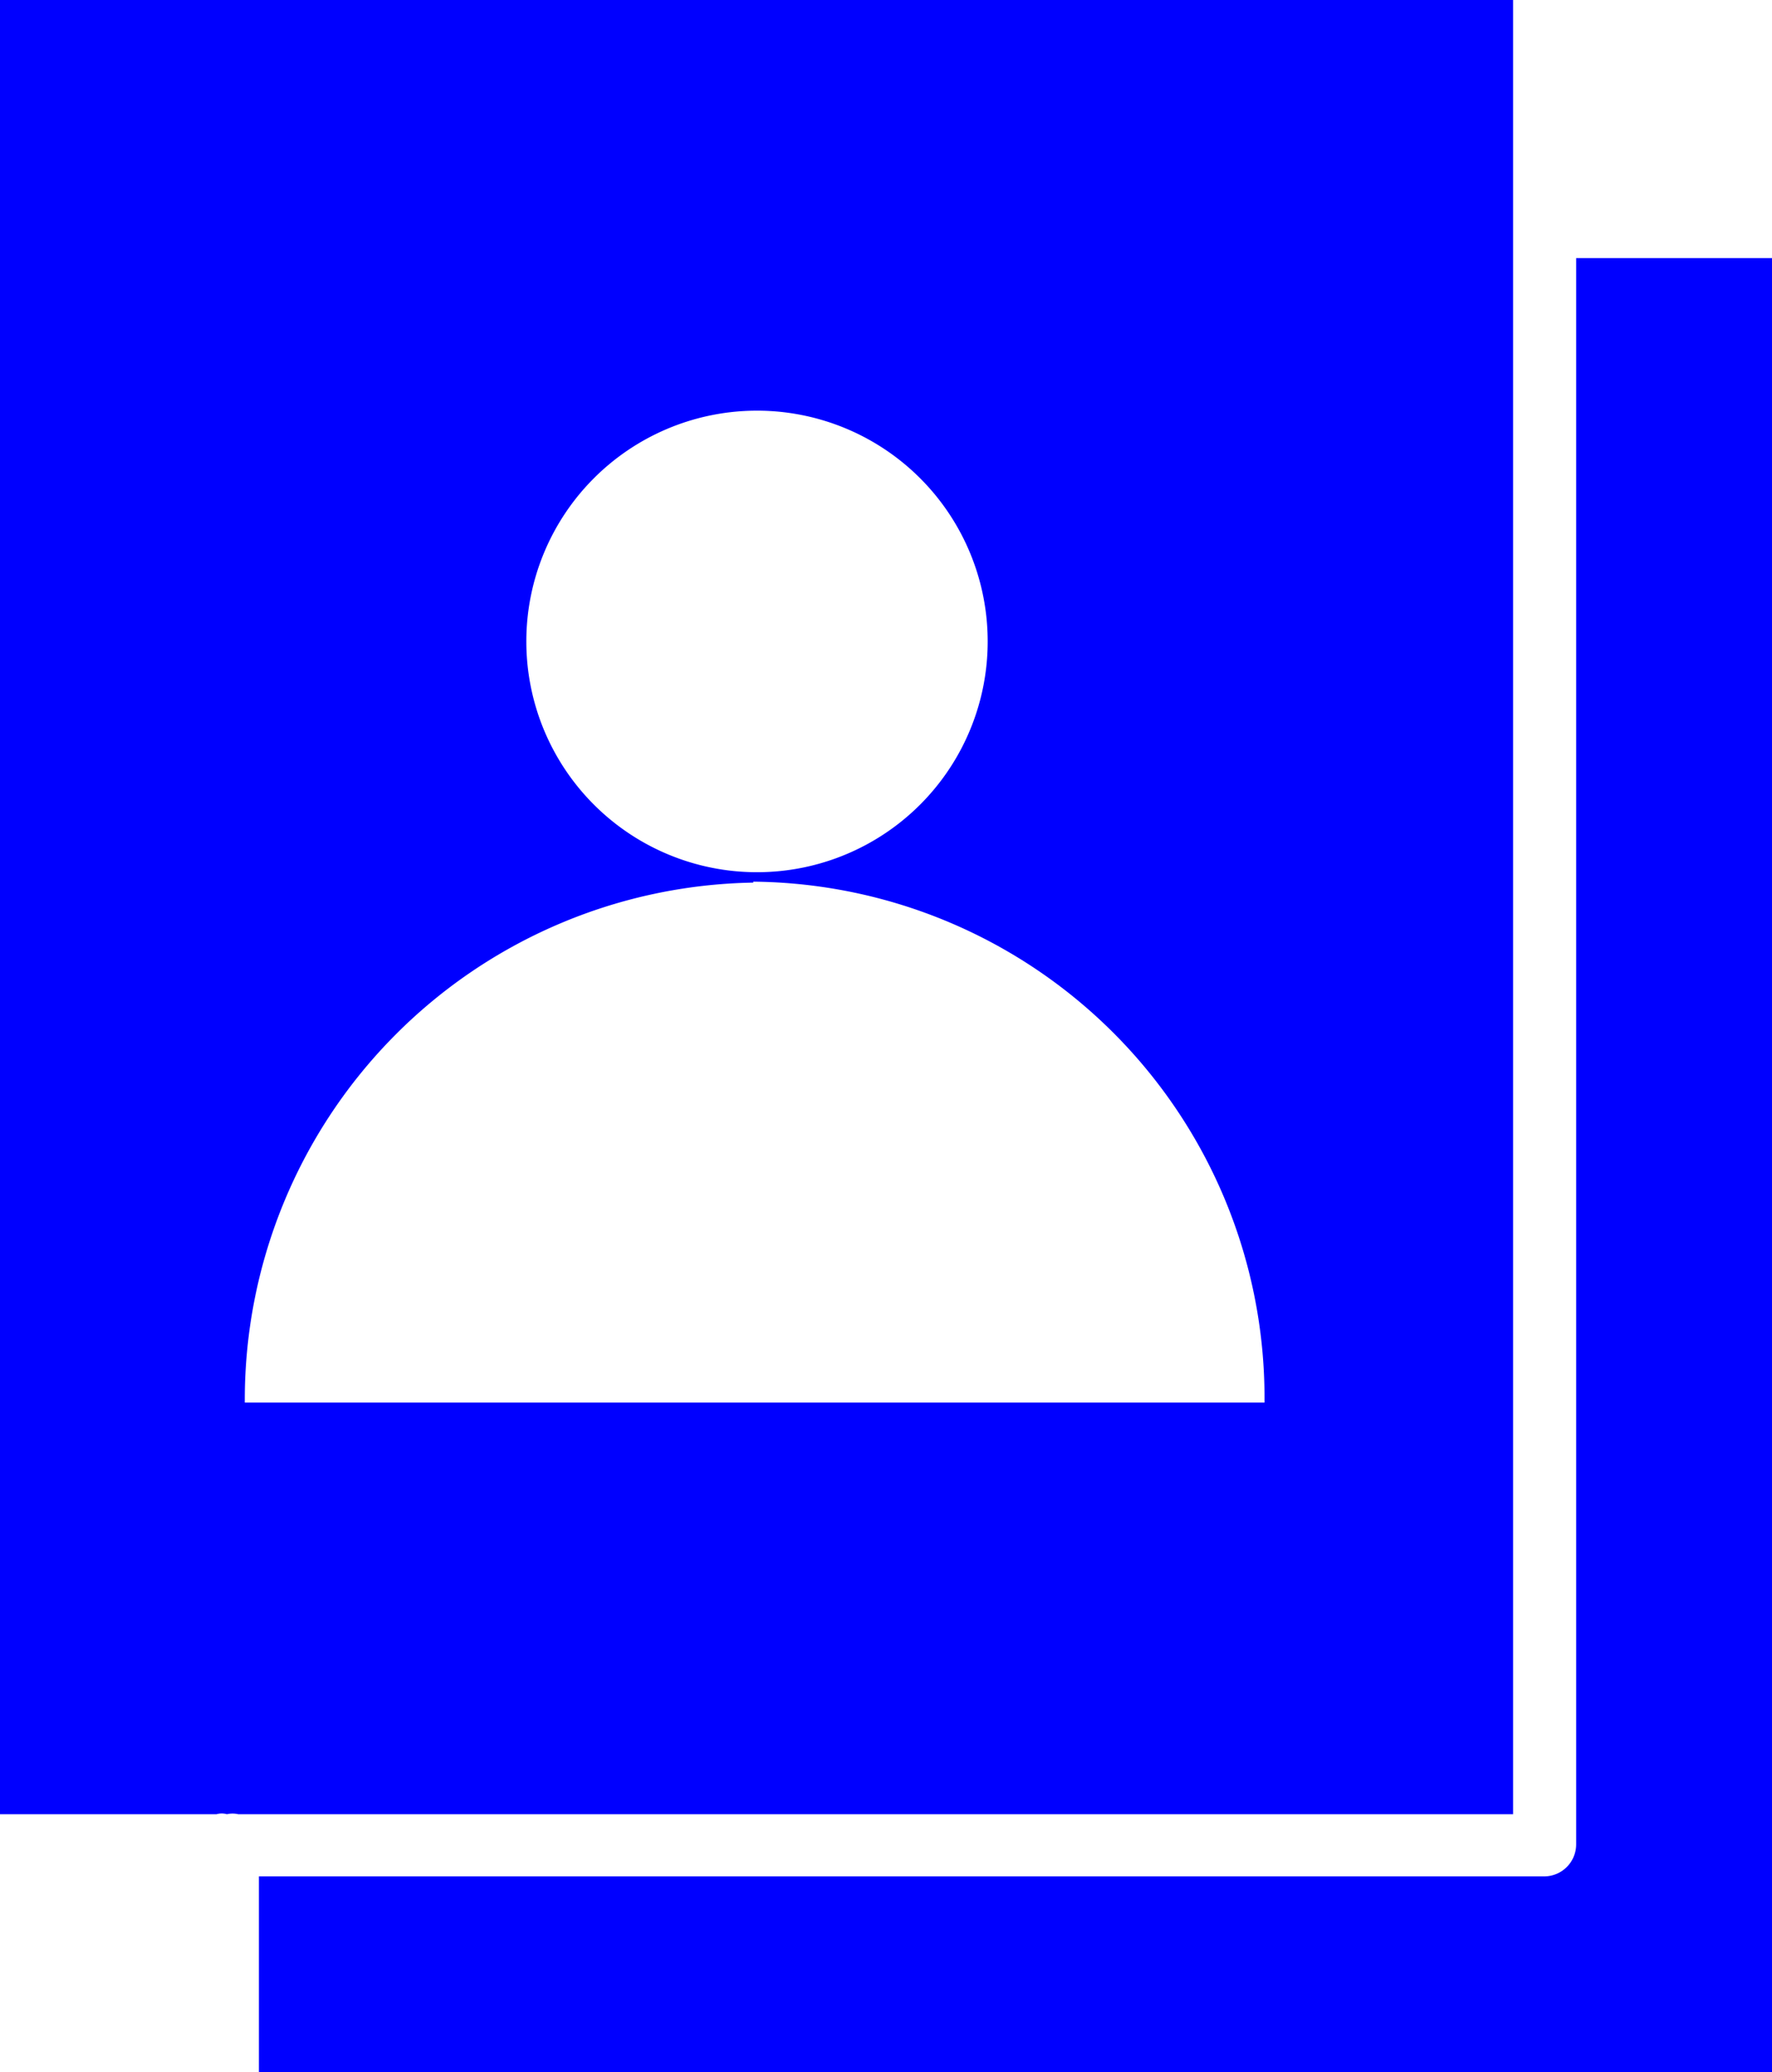 <svg xmlns="http://www.w3.org/2000/svg" viewBox="0 0 18.82 22"><defs><style>.cls-1{fill:blue;}</style></defs><title>profile</title><g id="Warstwa_2" data-name="Warstwa 2"><g id="Modale"><path class="cls-1" d="M0,0V19.26H2.3a.2.2,0,0,1,.11,0,.27.27,0,0,1,.12,0H16.07V0H0ZM16.74,2.74V19.58a.34.34,0,0,1-.33.34H2.75V22H18.82V2.74ZM8,4.36A2.45,2.45,0,1,1,5.59,6.81,2.45,2.45,0,0,1,8,4.36Zm0,5a5.48,5.48,0,0,1,5.43,5.53H2.6A5.49,5.49,0,0,1,8,9.37Z"/></g></g></svg>